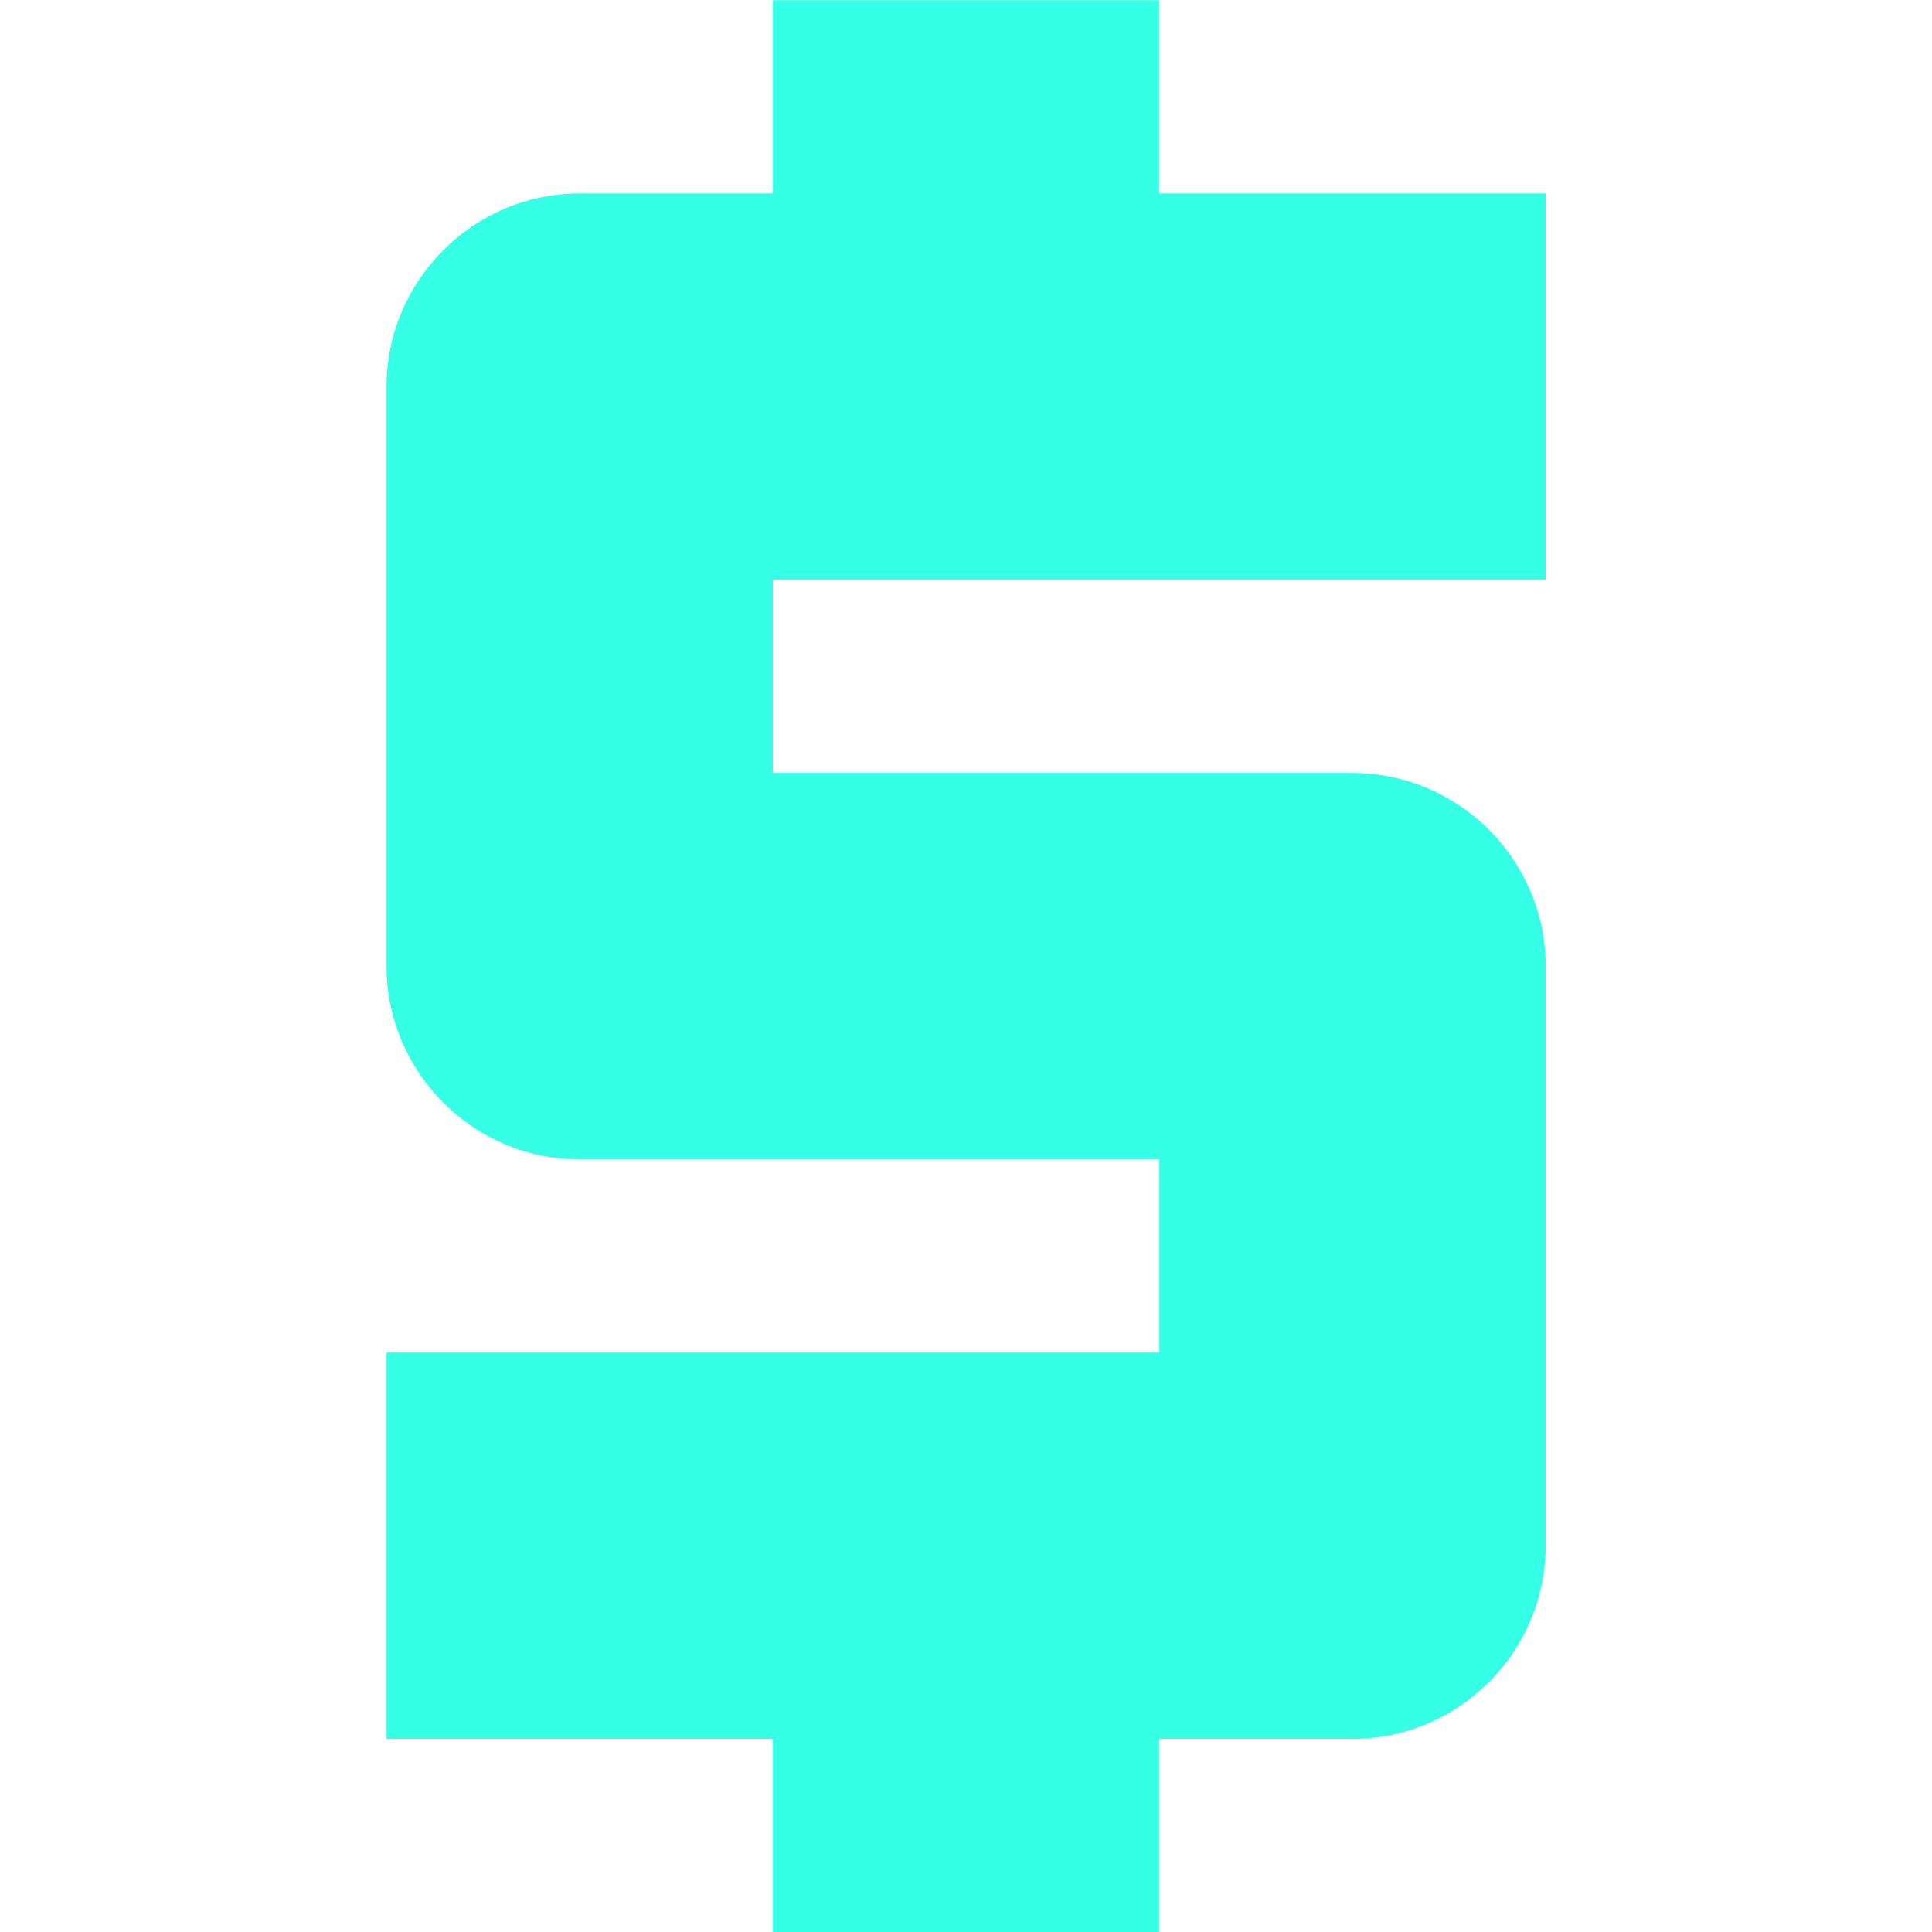 <?xml version="1.0" encoding="UTF-8"?>
<!DOCTYPE svg PUBLIC "-//W3C//DTD SVG 1.1//EN" "http://www.w3.org/Graphics/SVG/1.1/DTD/svg11.dtd">
<!-- Creator: CorelDRAW 2019 (64-Bit) -->
<svg xmlns="http://www.w3.org/2000/svg" xml:space="preserve" width="2.032mm" height="2.032mm" version="1.1" style="shape-rendering:geometricPrecision; text-rendering:geometricPrecision; image-rendering:optimizeQuality; fill-rule:evenodd; clip-rule:evenodd"
viewBox="0 0 203.18 203.18"
 xmlns:xlink="http://www.w3.org/1999/xlink">
 <defs>
  <style type="text/css">
   <![CDATA[
    .fil0 {fill:#35FFE5}
   ]]>
  </style>
 </defs>
 <g id="Слой_x0020_1">
  <path class="fil0" d="M142.23 81.29l-60.95 0 0 -20.32 81.27 0 0 -40.63 -40.63 0 0 -20.32 -40.64 0 0 20.32 -20.31 0c-11.18,0 -20.32,9.15 -20.32,20.32l0 60.95c0,11.17 9.14,20.32 20.32,20.32l60.95 0 0 20.31 -81.27 0 0 40.63 40.63 0 0 20.32 40.64 0 0 -20.32 20.31 0c11.18,0 20.32,-9.14 20.32,-20.32l0 -60.94c0,-11.18 -9.14,-20.32 -20.32,-20.32z"/>
 </g>
</svg>
